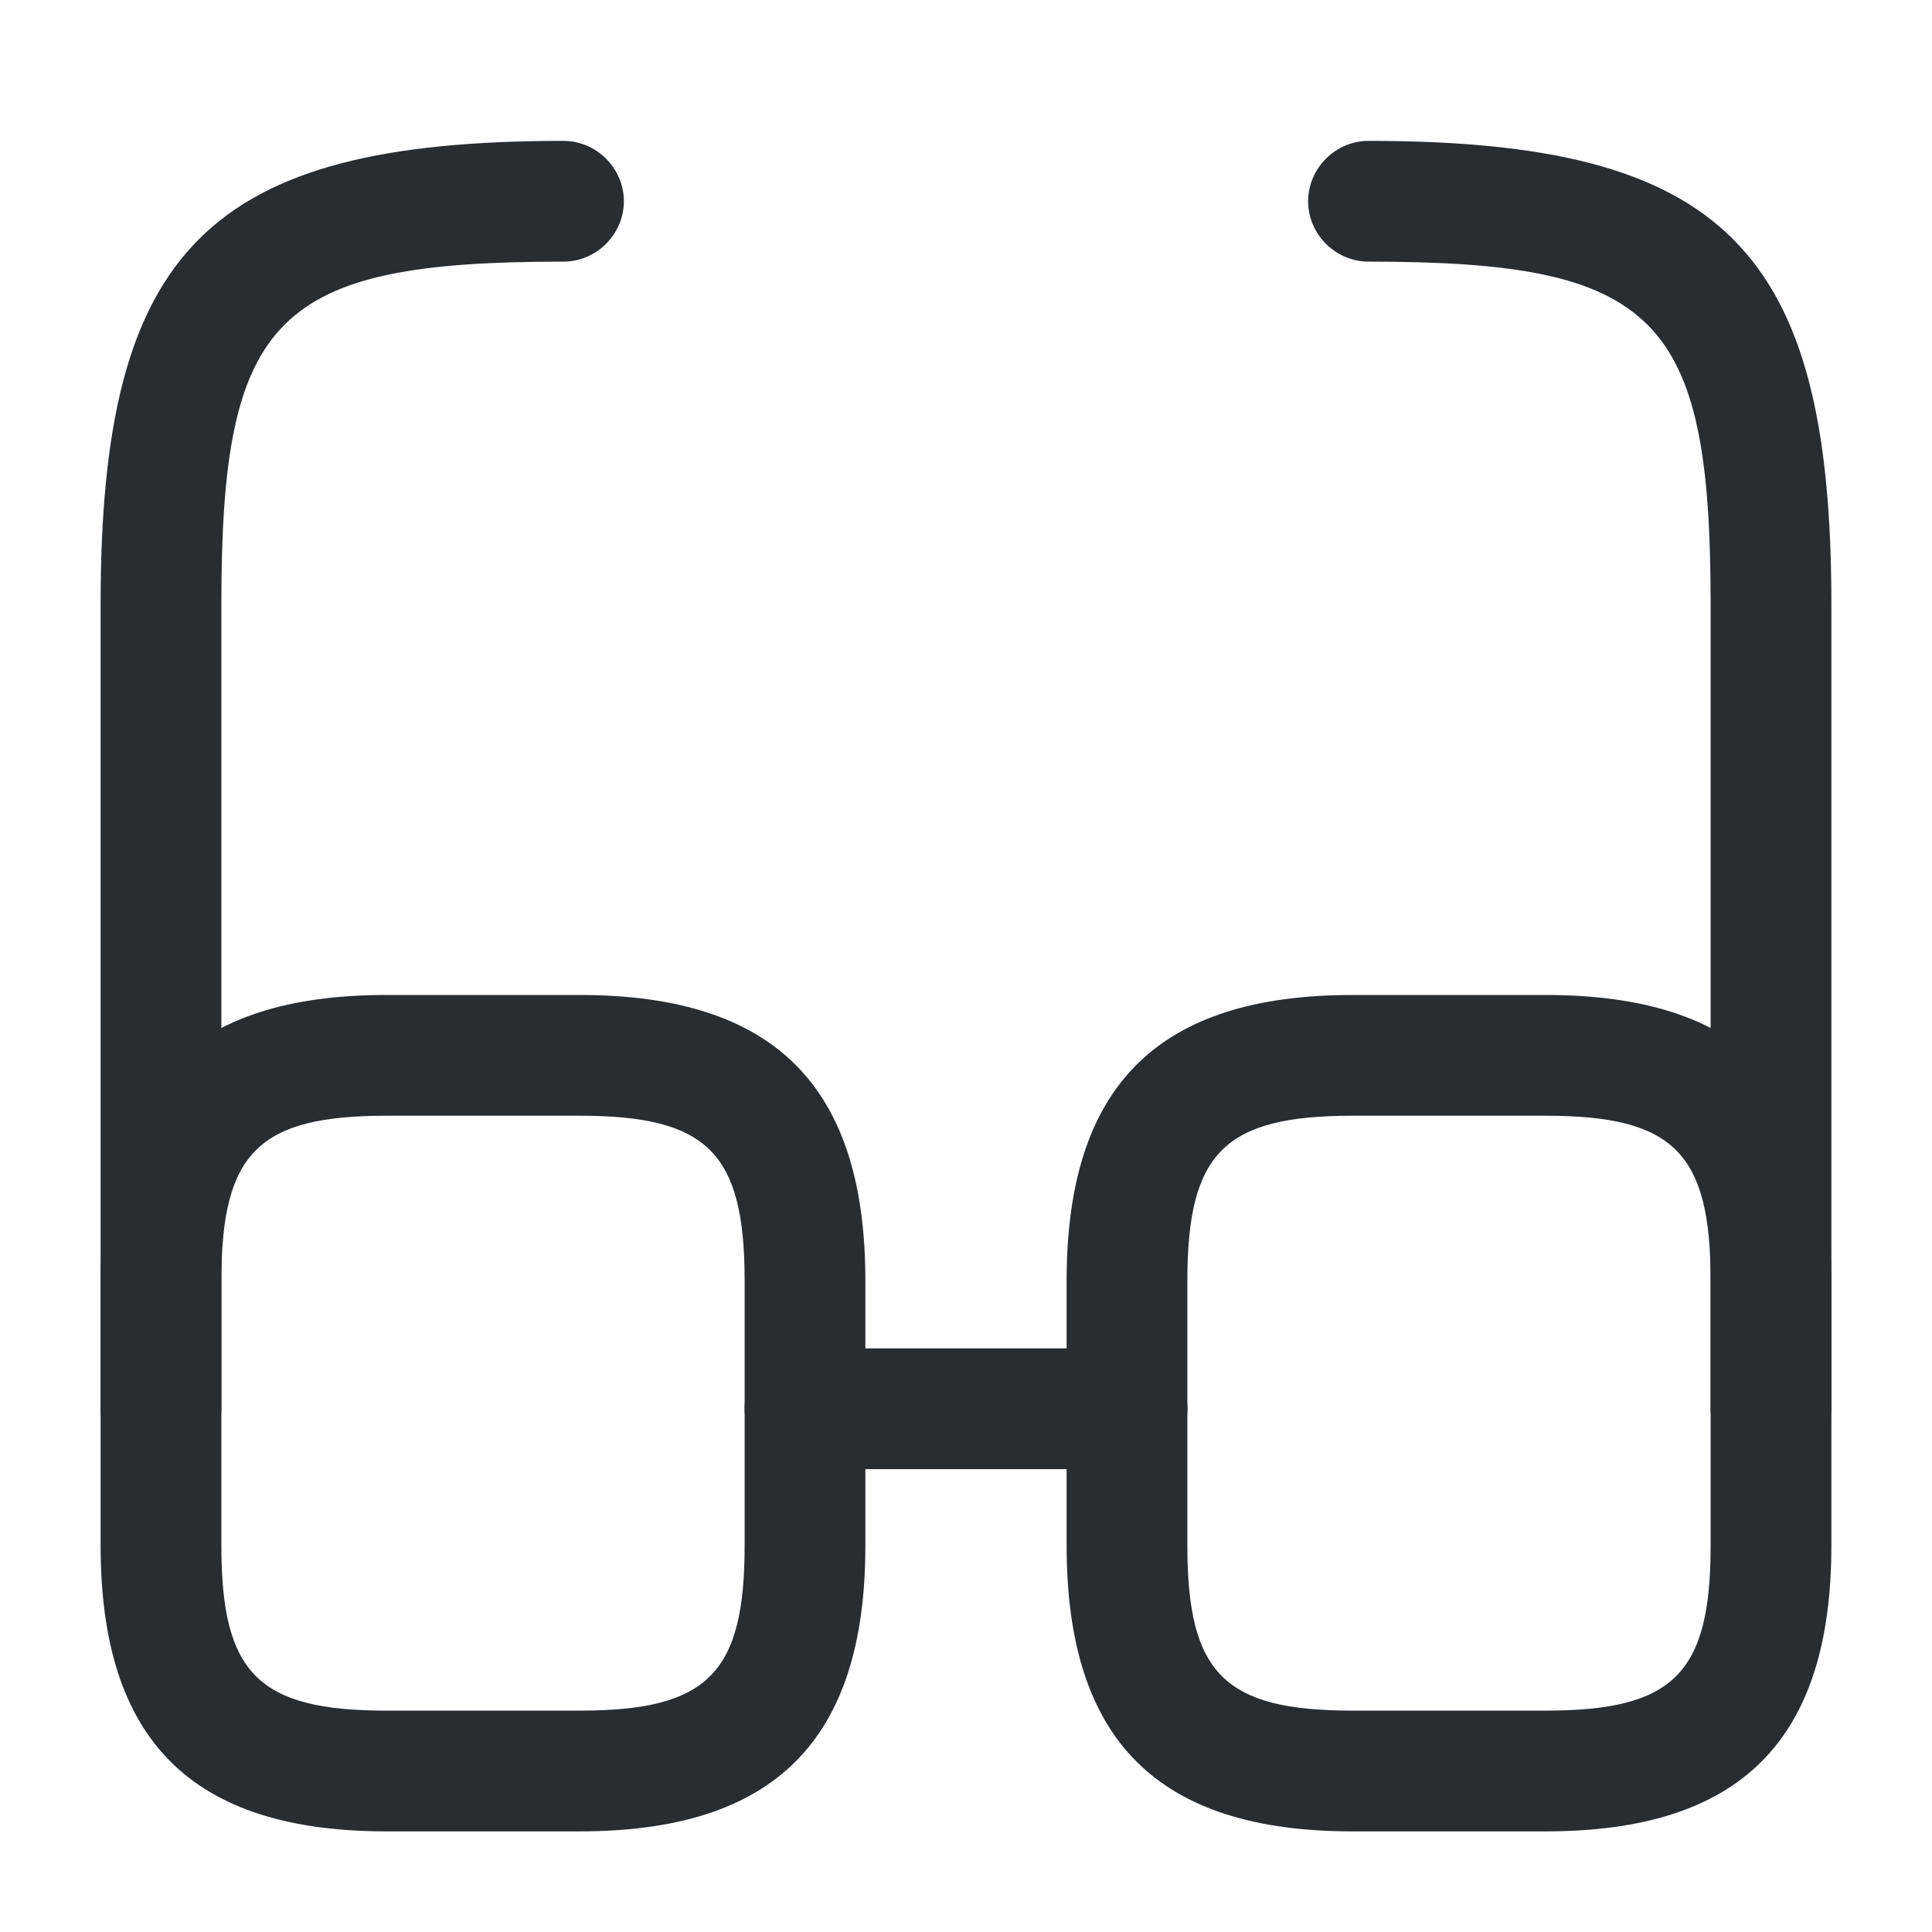 <svg xmlns="http://www.w3.org/2000/svg" width="24" height="24" fill="#292d32" xmlns:v="https://vecta.io/nano"><path d="M14 18.25h-4c-.41 0-.75-.34-.75-.75s.34-.75.75-.75h4c.41 0 .75.34.75.75s-.34.75-.75.75zm-12 0c-.41 0-.75-.34-.75-.75v-10c0-4.41 1.34-5.75 5.75-5.75.41 0 .75.34.75.75s-.34.75-.75.75c-3.57 0-4.25.67-4.25 4.25v10c0 .41-.34.75-.75.75zm20 0c-.41 0-.75-.34-.75-.75v-10c0-3.58-.68-4.25-4.25-4.25-.41 0-.75-.34-.75-.75s.34-.75.75-.75c4.41 0 5.75 1.34 5.75 5.75v10c0 .41-.34.75-.75.75z"/><path d="M7.2 22.75H4.8c-2.42 0-3.55-1.13-3.55-3.55v-3.29c0-2.42 1.13-3.55 3.55-3.55h2.4c2.42 0 3.55 1.13 3.55 3.55v3.29c0 2.42-1.13 3.55-3.55 3.55zm-2.4-8.89c-1.59 0-2.05.46-2.05 2.05v3.29c0 1.59.46 2.05 2.05 2.05h2.4c1.59 0 2.05-.46 2.05-2.05v-3.29c0-1.59-.46-2.05-2.05-2.05H4.8zm14.4 8.89h-2.4c-2.42 0-3.55-1.13-3.55-3.55v-3.29c0-2.42 1.13-3.55 3.55-3.55h2.4c2.42 0 3.55 1.13 3.55 3.55v3.29c0 2.42-1.13 3.55-3.55 3.55zm-2.4-8.89c-1.59 0-2.05.46-2.05 2.05v3.29c0 1.59.46 2.05 2.05 2.05h2.4c1.59 0 2.05-.46 2.05-2.05v-3.29c0-1.59-.46-2.05-2.05-2.05h-2.4z"/></svg>